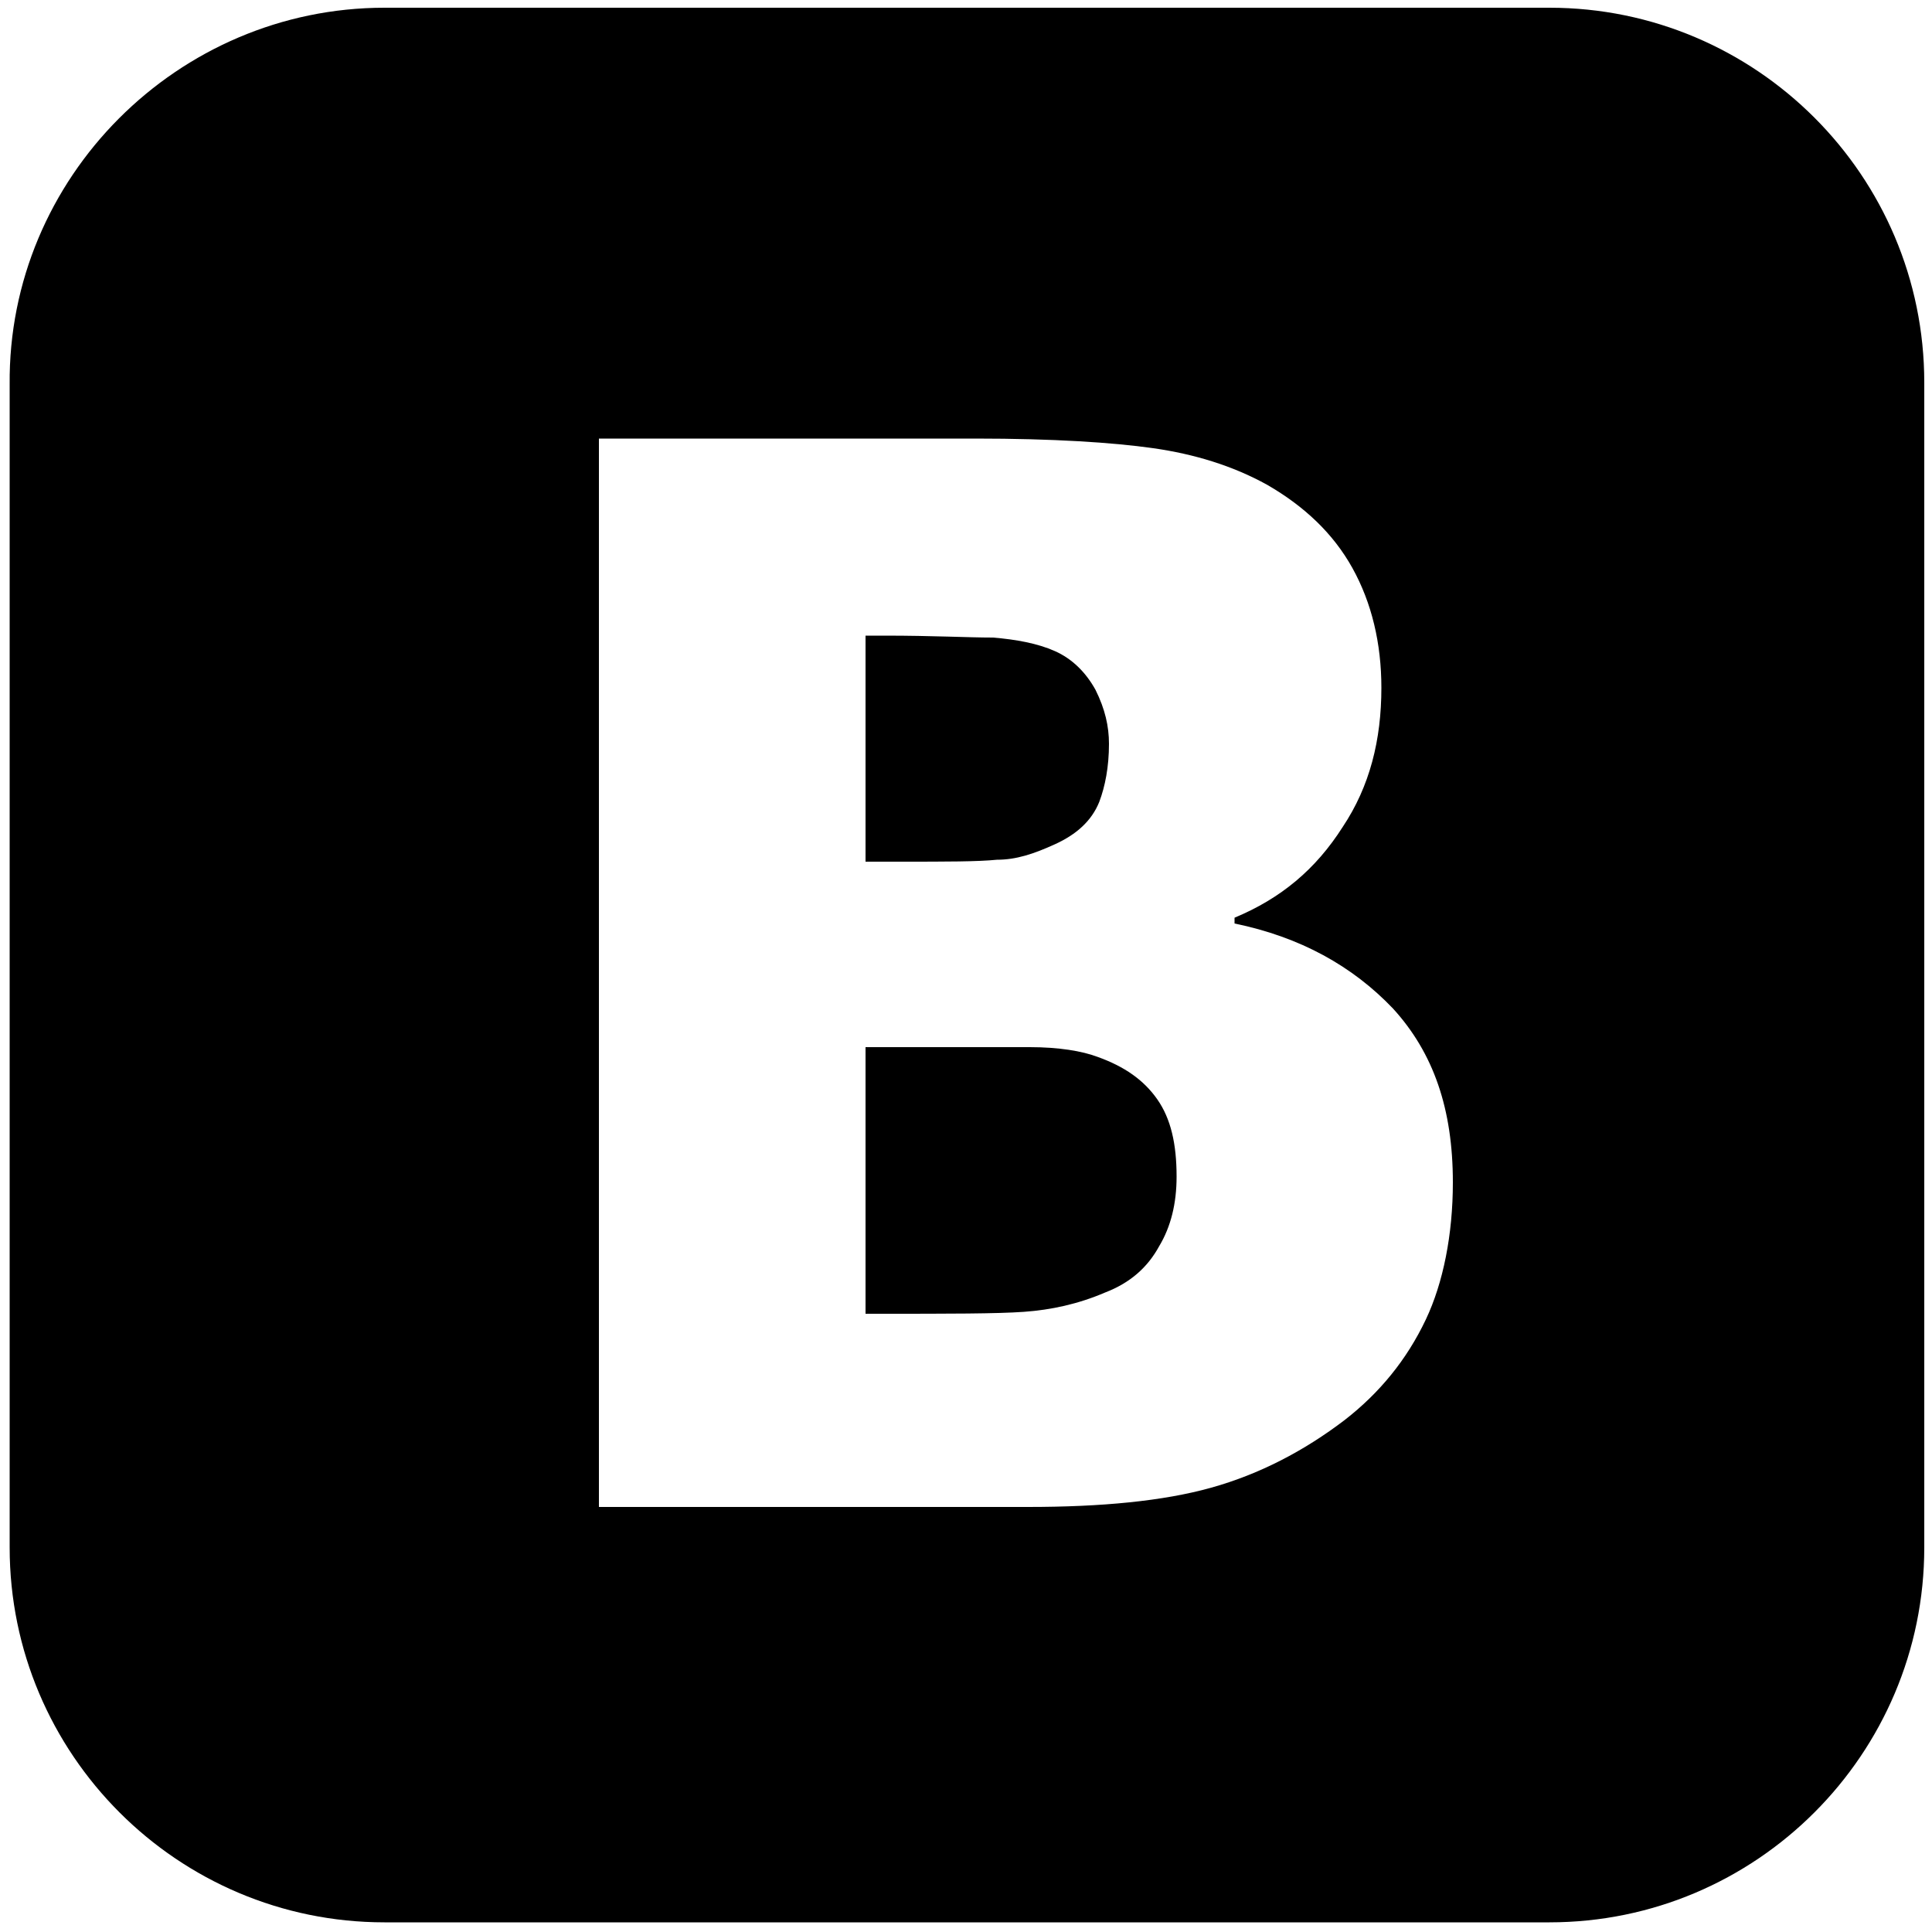 <?xml version="1.0" encoding="utf-8"?>
<!-- Generator: Adobe Illustrator 18.1.1, SVG Export Plug-In . SVG Version: 6.00 Build 0)  -->
<svg version="1.1" id="Layer_1" xmlns="http://www.w3.org/2000/svg" xmlns:xlink="http://www.w3.org/1999/xlink" x="0px" y="0px"
	 viewBox="0 0 100 100" enable-background="new 0 0 100 100" xml:space="preserve">
<path fill-rule="evenodd" clip-rule="evenodd" fill="currentColor" d="M19.9,0.4h60.3c10.7,0,19.4,8.7,19.4,19.4v60.3
	c0,10.7-8.7,19.4-19.4,19.4H19.9c-10.7,0-19.4-8.7-19.4-19.4V19.9C0.4,9.2,9.2,0.4,19.9,0.4L19.9,0.4z M75.2,61.2c0-3.8-1-6.7-3.1-9
	c-2.1-2.2-4.8-3.7-8.2-4.4v-0.3c2.4-1,4.2-2.5,5.6-4.7c1.4-2.1,2-4.5,2-7.2c0-2.3-0.5-4.4-1.5-6.2c-1-1.8-2.5-3.2-4.4-4.3
	c-1.8-1-3.8-1.6-5.9-1.9c-2.1-0.3-5.2-0.5-9.2-0.5H31v55.3h22.2c3.8,0,7-0.3,9.5-1c2.5-0.7,4.8-1.9,6.9-3.5c1.8-1.4,3.2-3.1,4.2-5.2
	C74.7,66.4,75.2,63.9,75.2,61.2L75.2,61.2z M57.4,38.5c0-0.9-0.2-1.8-0.7-2.8c-0.5-0.9-1.2-1.6-2.1-2c-0.9-0.4-2-0.6-3.2-0.7
	c-1.3,0-3.1-0.1-5.6-0.1h-1v11.7h1.8c2.4,0,4,0,5-0.1c1,0,1.9-0.3,3-0.8c1.1-0.5,1.9-1.2,2.3-2.2C57.2,40.7,57.4,39.7,57.4,38.5
	L57.4,38.5z M60.9,60.9c0-1.7-0.3-3-1-4c-0.7-1-1.7-1.7-3.1-2.2c-0.8-0.3-2-0.5-3.5-0.5c-1.5,0-3.5,0-5.9,0h-2.6V68h0.7
	c3.6,0,6.1,0,7.5-0.1c1.4-0.1,2.8-0.4,4.2-1c1.3-0.5,2.2-1.3,2.8-2.4C60.6,63.5,60.9,62.3,60.9,60.9z"/>
</svg>
